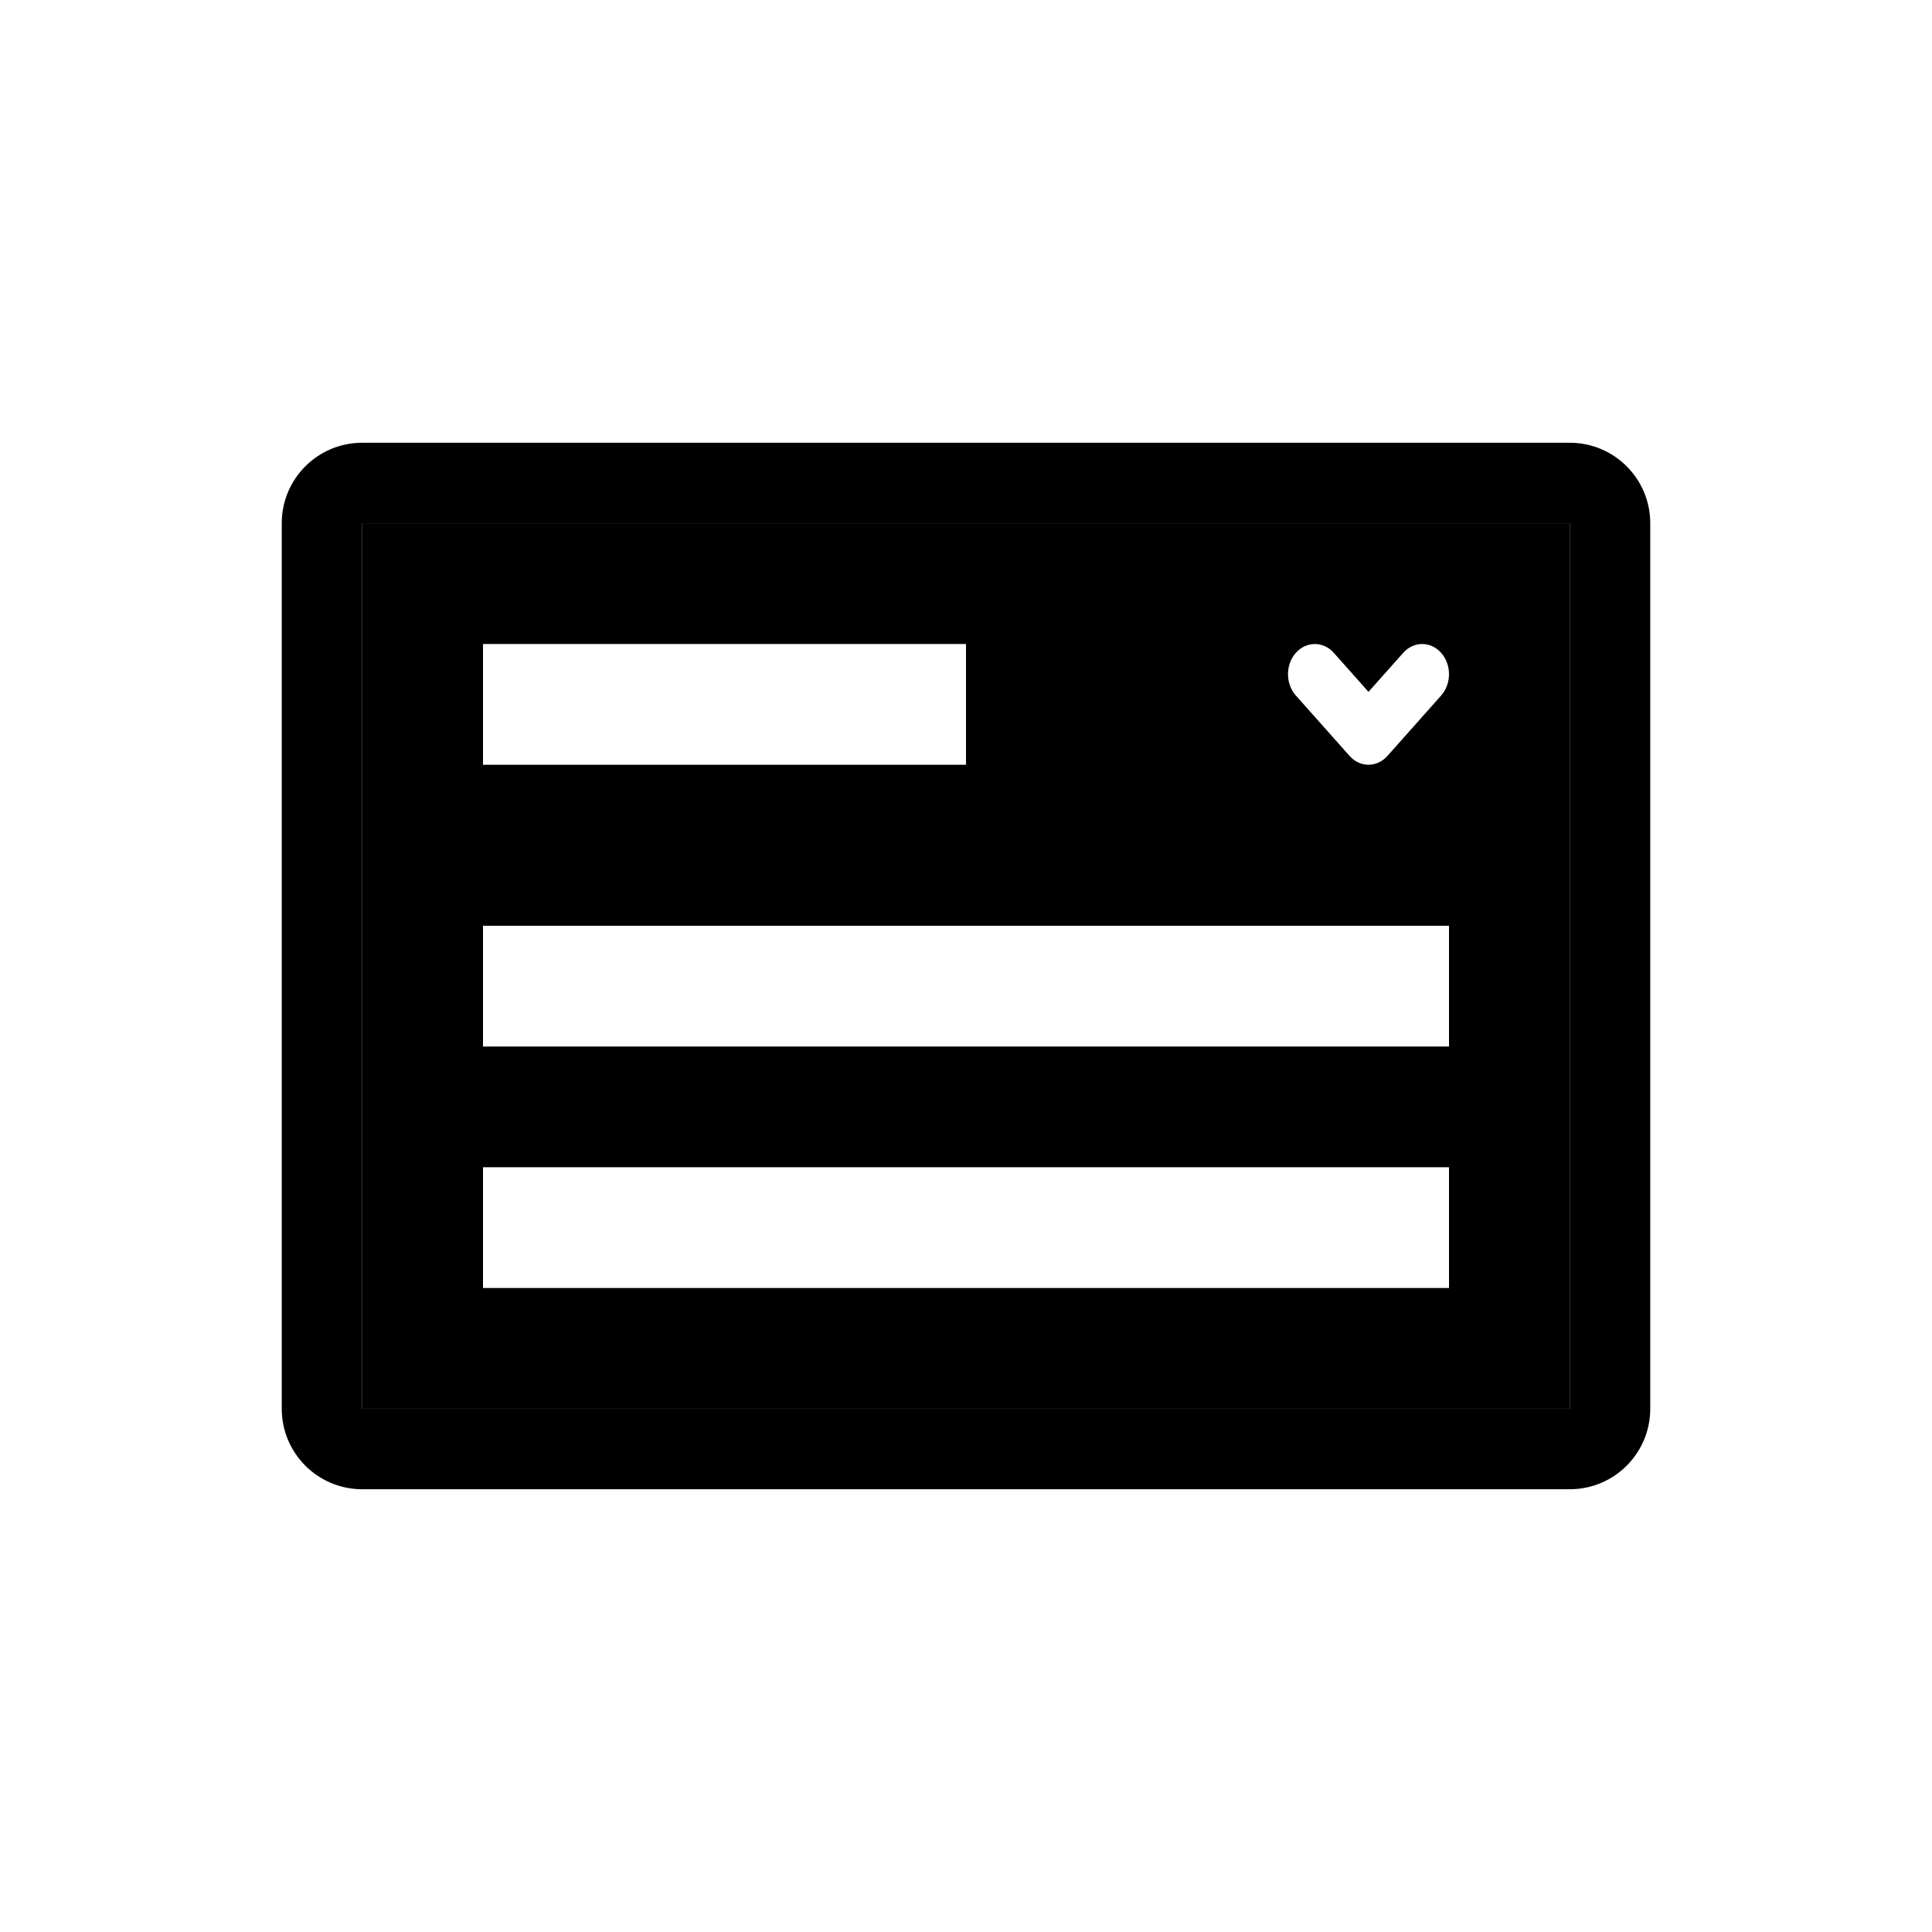 <svg width="48" height="48" viewBox="0 0 48 48"  xmlns="http://www.w3.org/2000/svg">
<path fill-rule="evenodd" clip-rule="evenodd" d="M39 13H9L9 35H39V13ZM9 11C7.895 11 7 11.895 7 13V35C7 36.105 7.895 37 9 37H39C40.105 37 41 36.105 41 35V13C41 11.895 40.105 11 39 11H9Z" />
<path fill-rule="evenodd" clip-rule="evenodd" d="M9 13H39V35H9V13ZM12 26V23H36V26H12ZM36 32V29H12V32H36ZM32.195 16.22C32.456 15.927 32.878 15.927 33.138 16.22L34 17.189L34.862 16.22C35.122 15.927 35.544 15.927 35.805 16.22C36.065 16.513 36.065 16.987 35.805 17.28L34.471 18.78C34.211 19.073 33.789 19.073 33.529 18.78L32.195 17.28C31.935 16.987 31.935 16.513 32.195 16.22ZM24 16H12V19H24V16Z" />
</svg>
